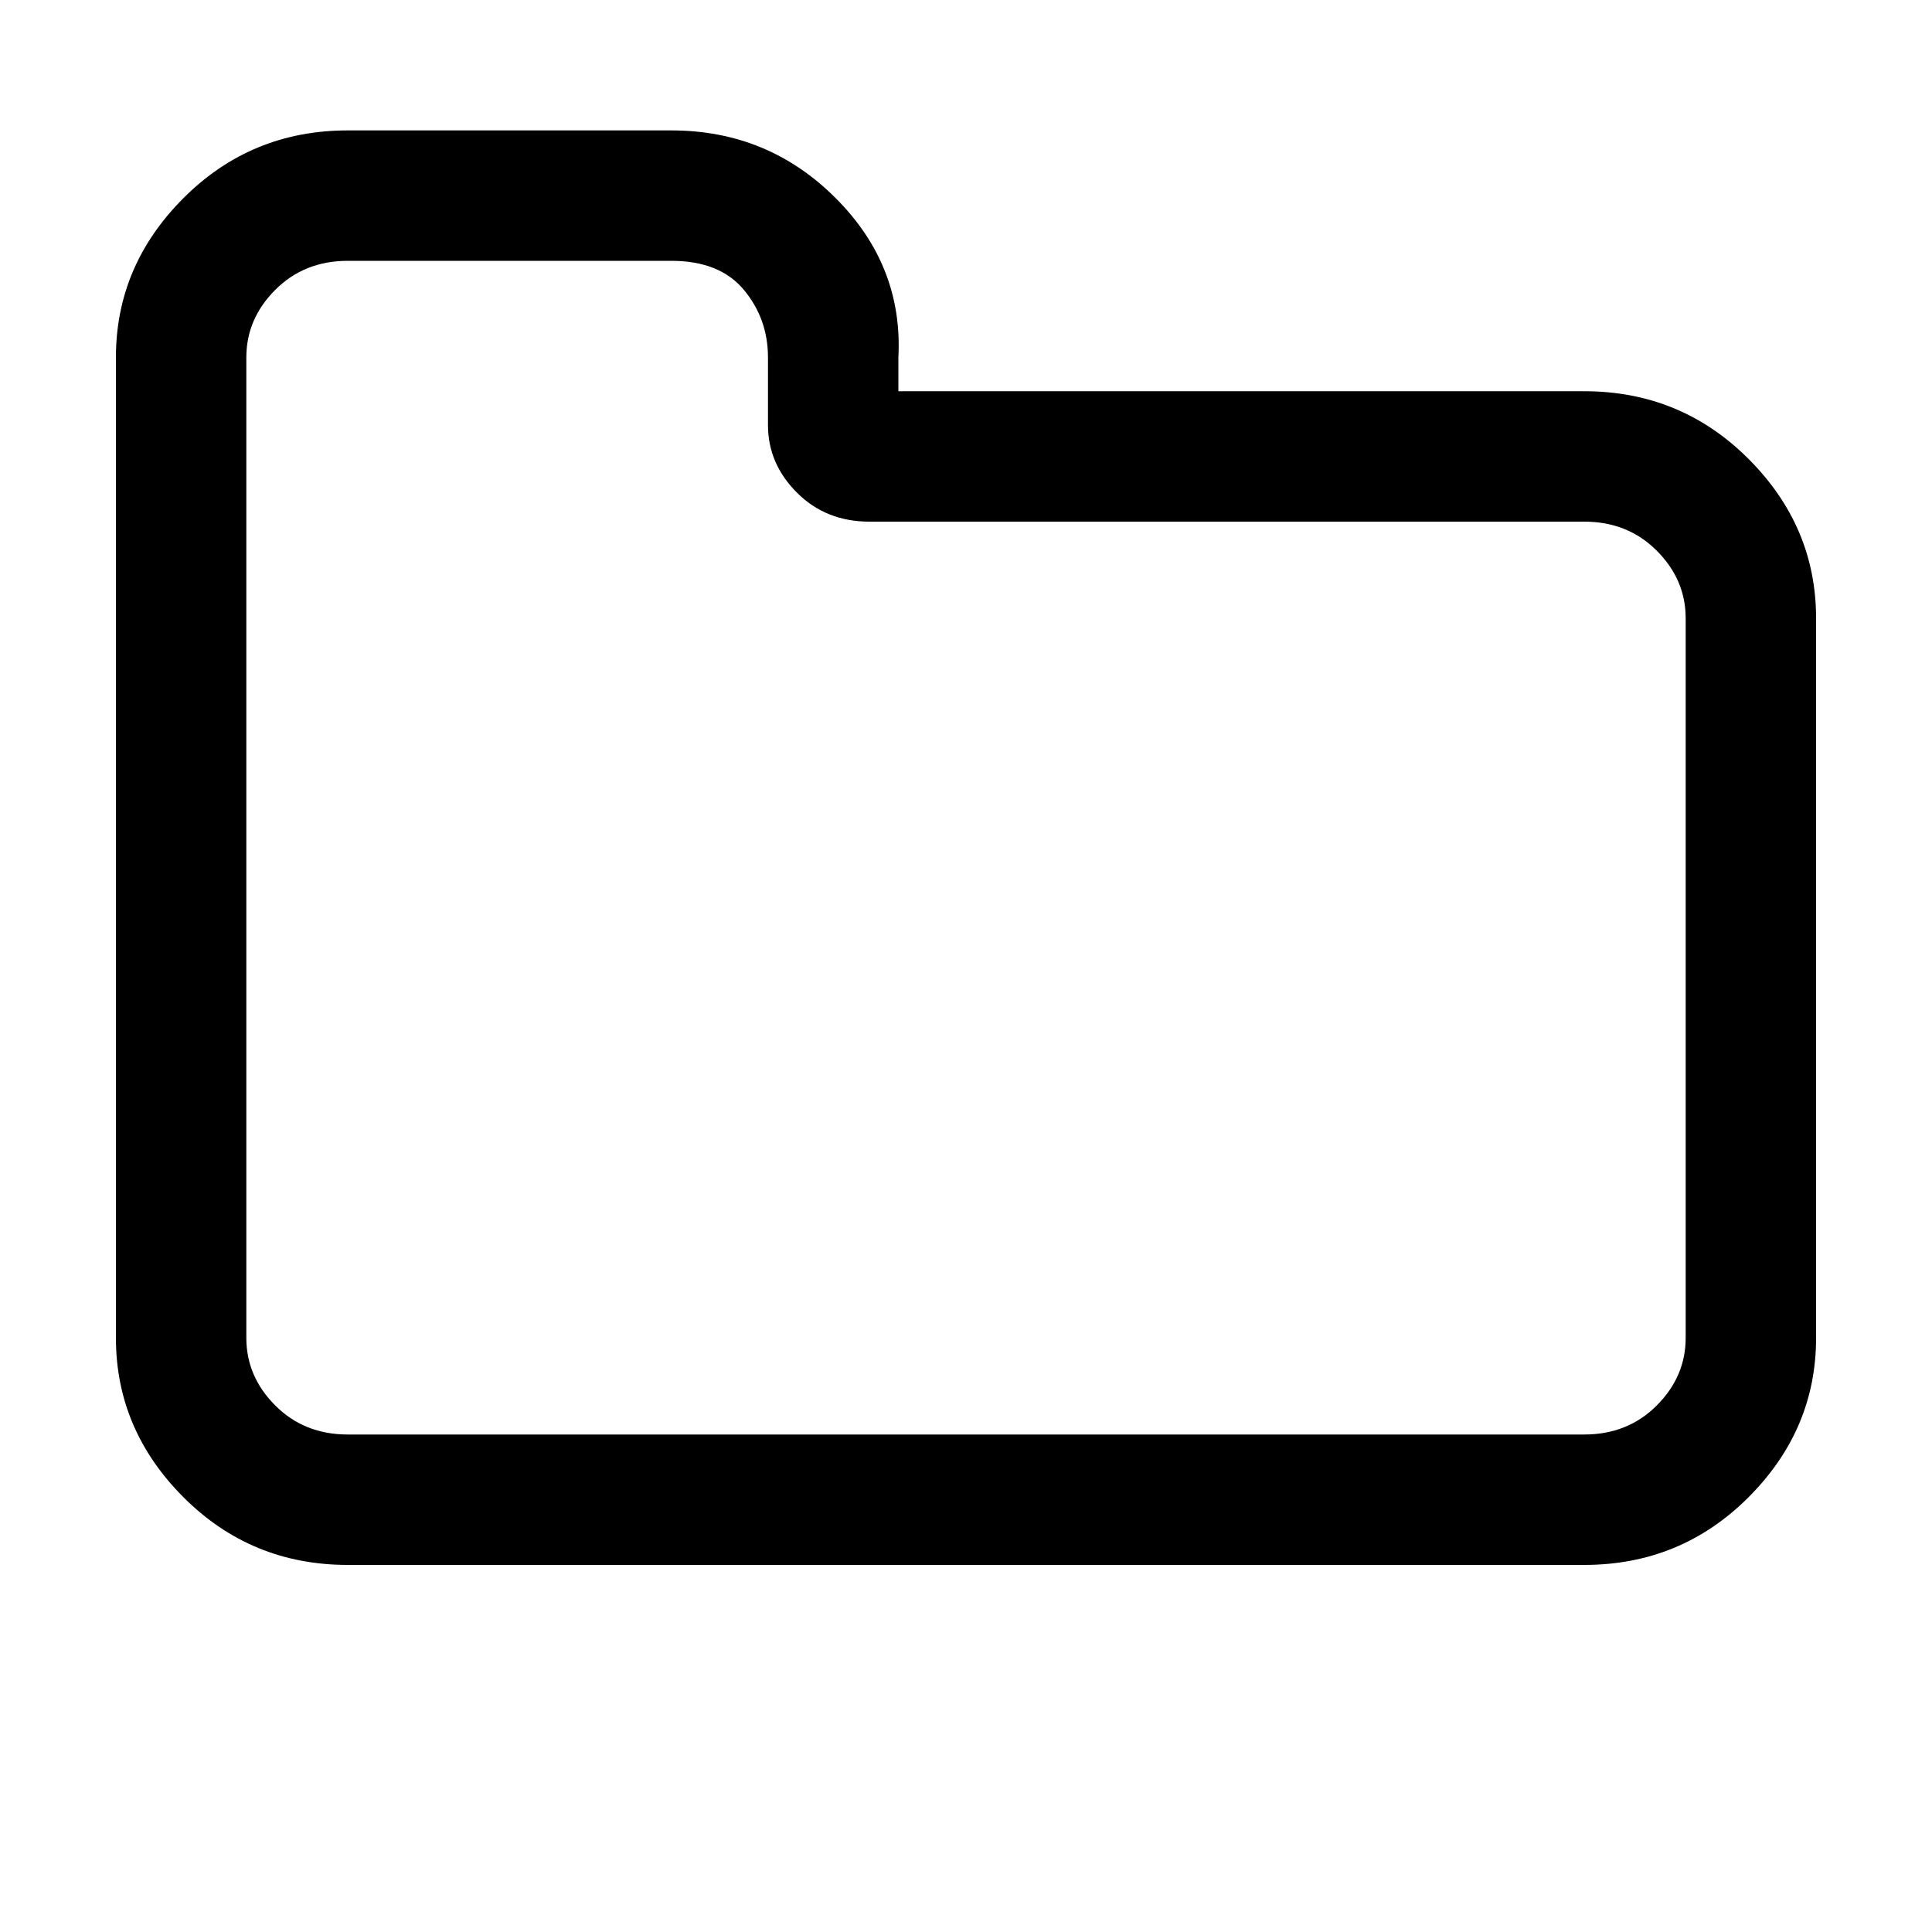 <?xml version="1.0"?><svg viewBox="0 0 40 40" xmlns="http://www.w3.org/2000/svg" height="40" width="40"><path d="m34.9 27.7v-14.9q0-0.8-0.6-1.4t-1.5-0.6h-14.8q-0.9 0-1.5-0.6t-0.6-1.4v-1.4q0-0.8-0.5-1.4t-1.5-0.6h-6.7q-0.9 0-1.5 0.6t-0.6 1.4v20.3q0 0.8 0.6 1.4t1.5 0.6h25.6q0.9 0 1.5-0.6t0.6-1.4z m2.7-14.9v14.9q0 1.9-1.4 3.3t-3.4 1.4h-25.6q-2 0-3.4-1.4t-1.4-3.3v-20.3q0-1.9 1.4-3.3t3.4-1.4h6.7q2 0 3.4 1.4t1.3 3.3v0.7h14.2q2 0 3.4 1.4t1.4 3.3z"></path></svg>